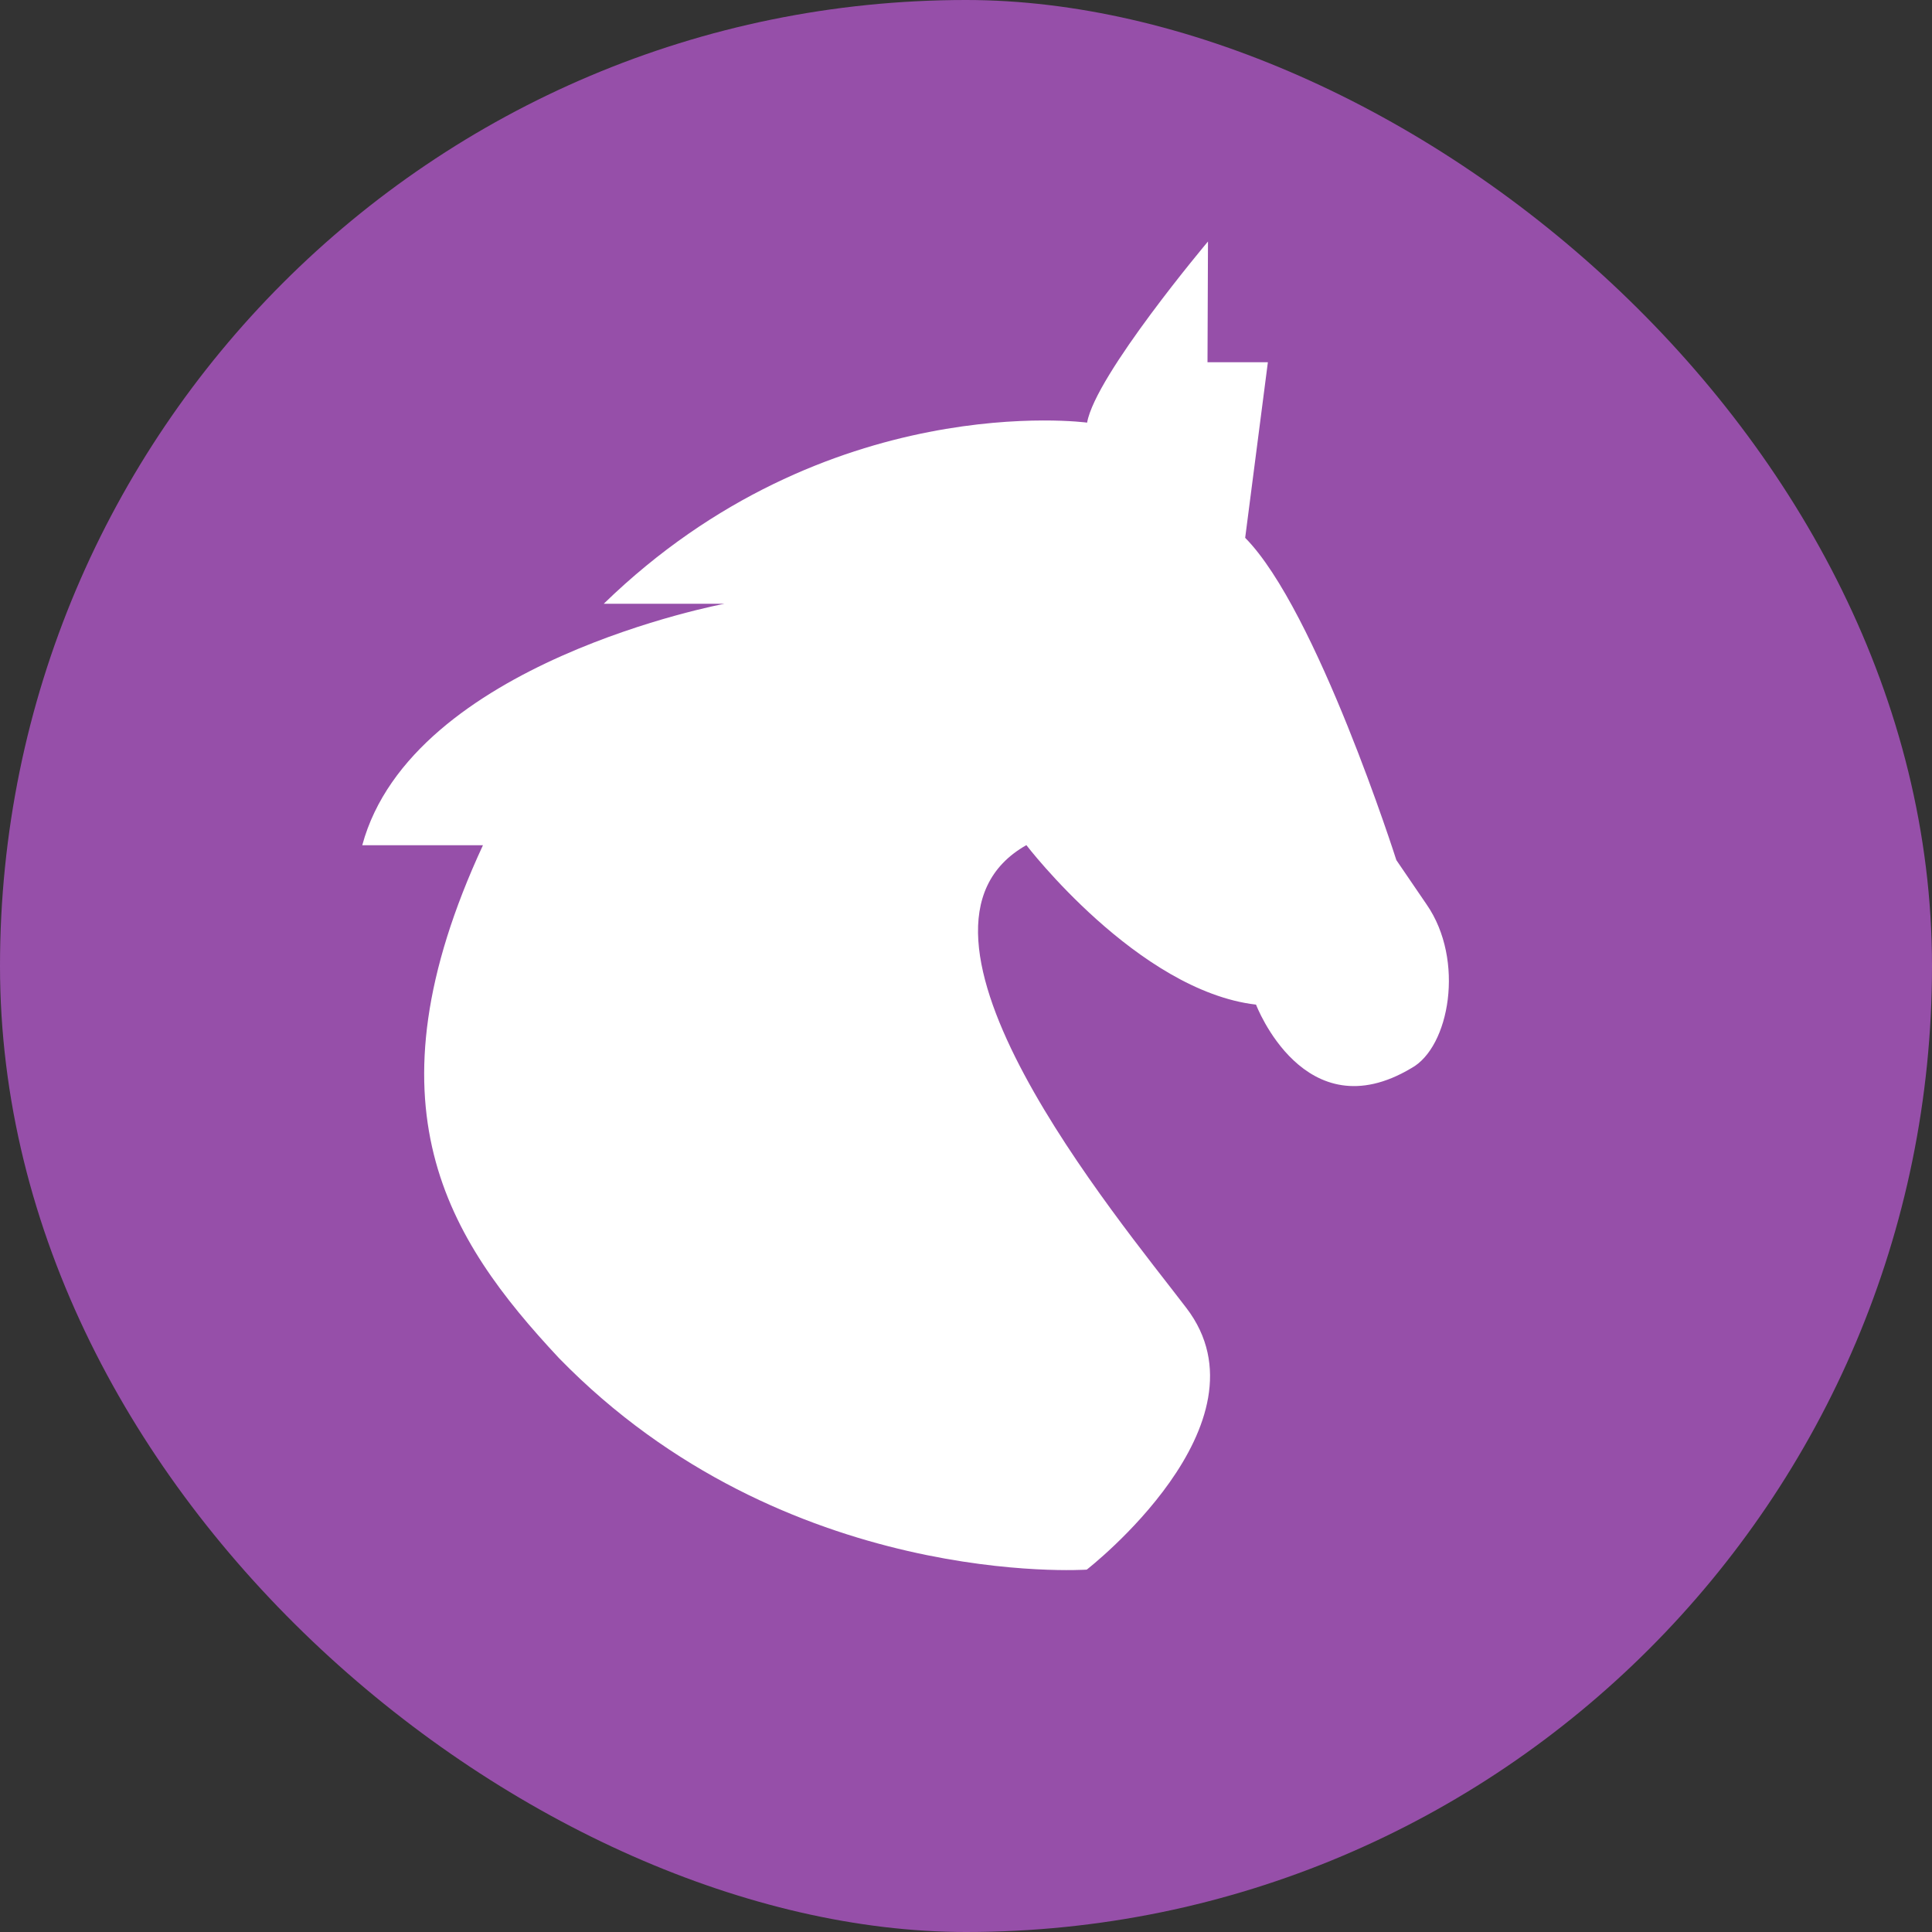 <svg height="16" width="16" xmlns="http://www.w3.org/2000/svg"><rect width="100%" height="100%" fill="#333333" stroke="none"/><rect fill="#964fa9" height="16" rx="8" transform="matrix(0 -1 -1 0 0 0)" width="16" x="-16" y="-16"/><path d="m4 7h-1c .41-1.517 3-2 3-2h-1c1.845-1.793 4.003-1.5 4.003-1.5.068-.392 1.001-1.5 1.001-1.5l-.004 1h .5l-.188 1.454c.592.598 1.252 2.669 1.252 2.669l.251.368c.319.461.189 1.183-.127 1.355-.886.529-1.286-.526-1.286-.526-.979-.115-1.902-1.321-1.902-1.321-1.244.703.755 3.085 1.325 3.833.733.958-.825 2.167-.825 2.167s-2.498.172-4.372-1.753c-.923-.988-1.628-2.09-.628-4.247z" fill="#fff"/></svg>